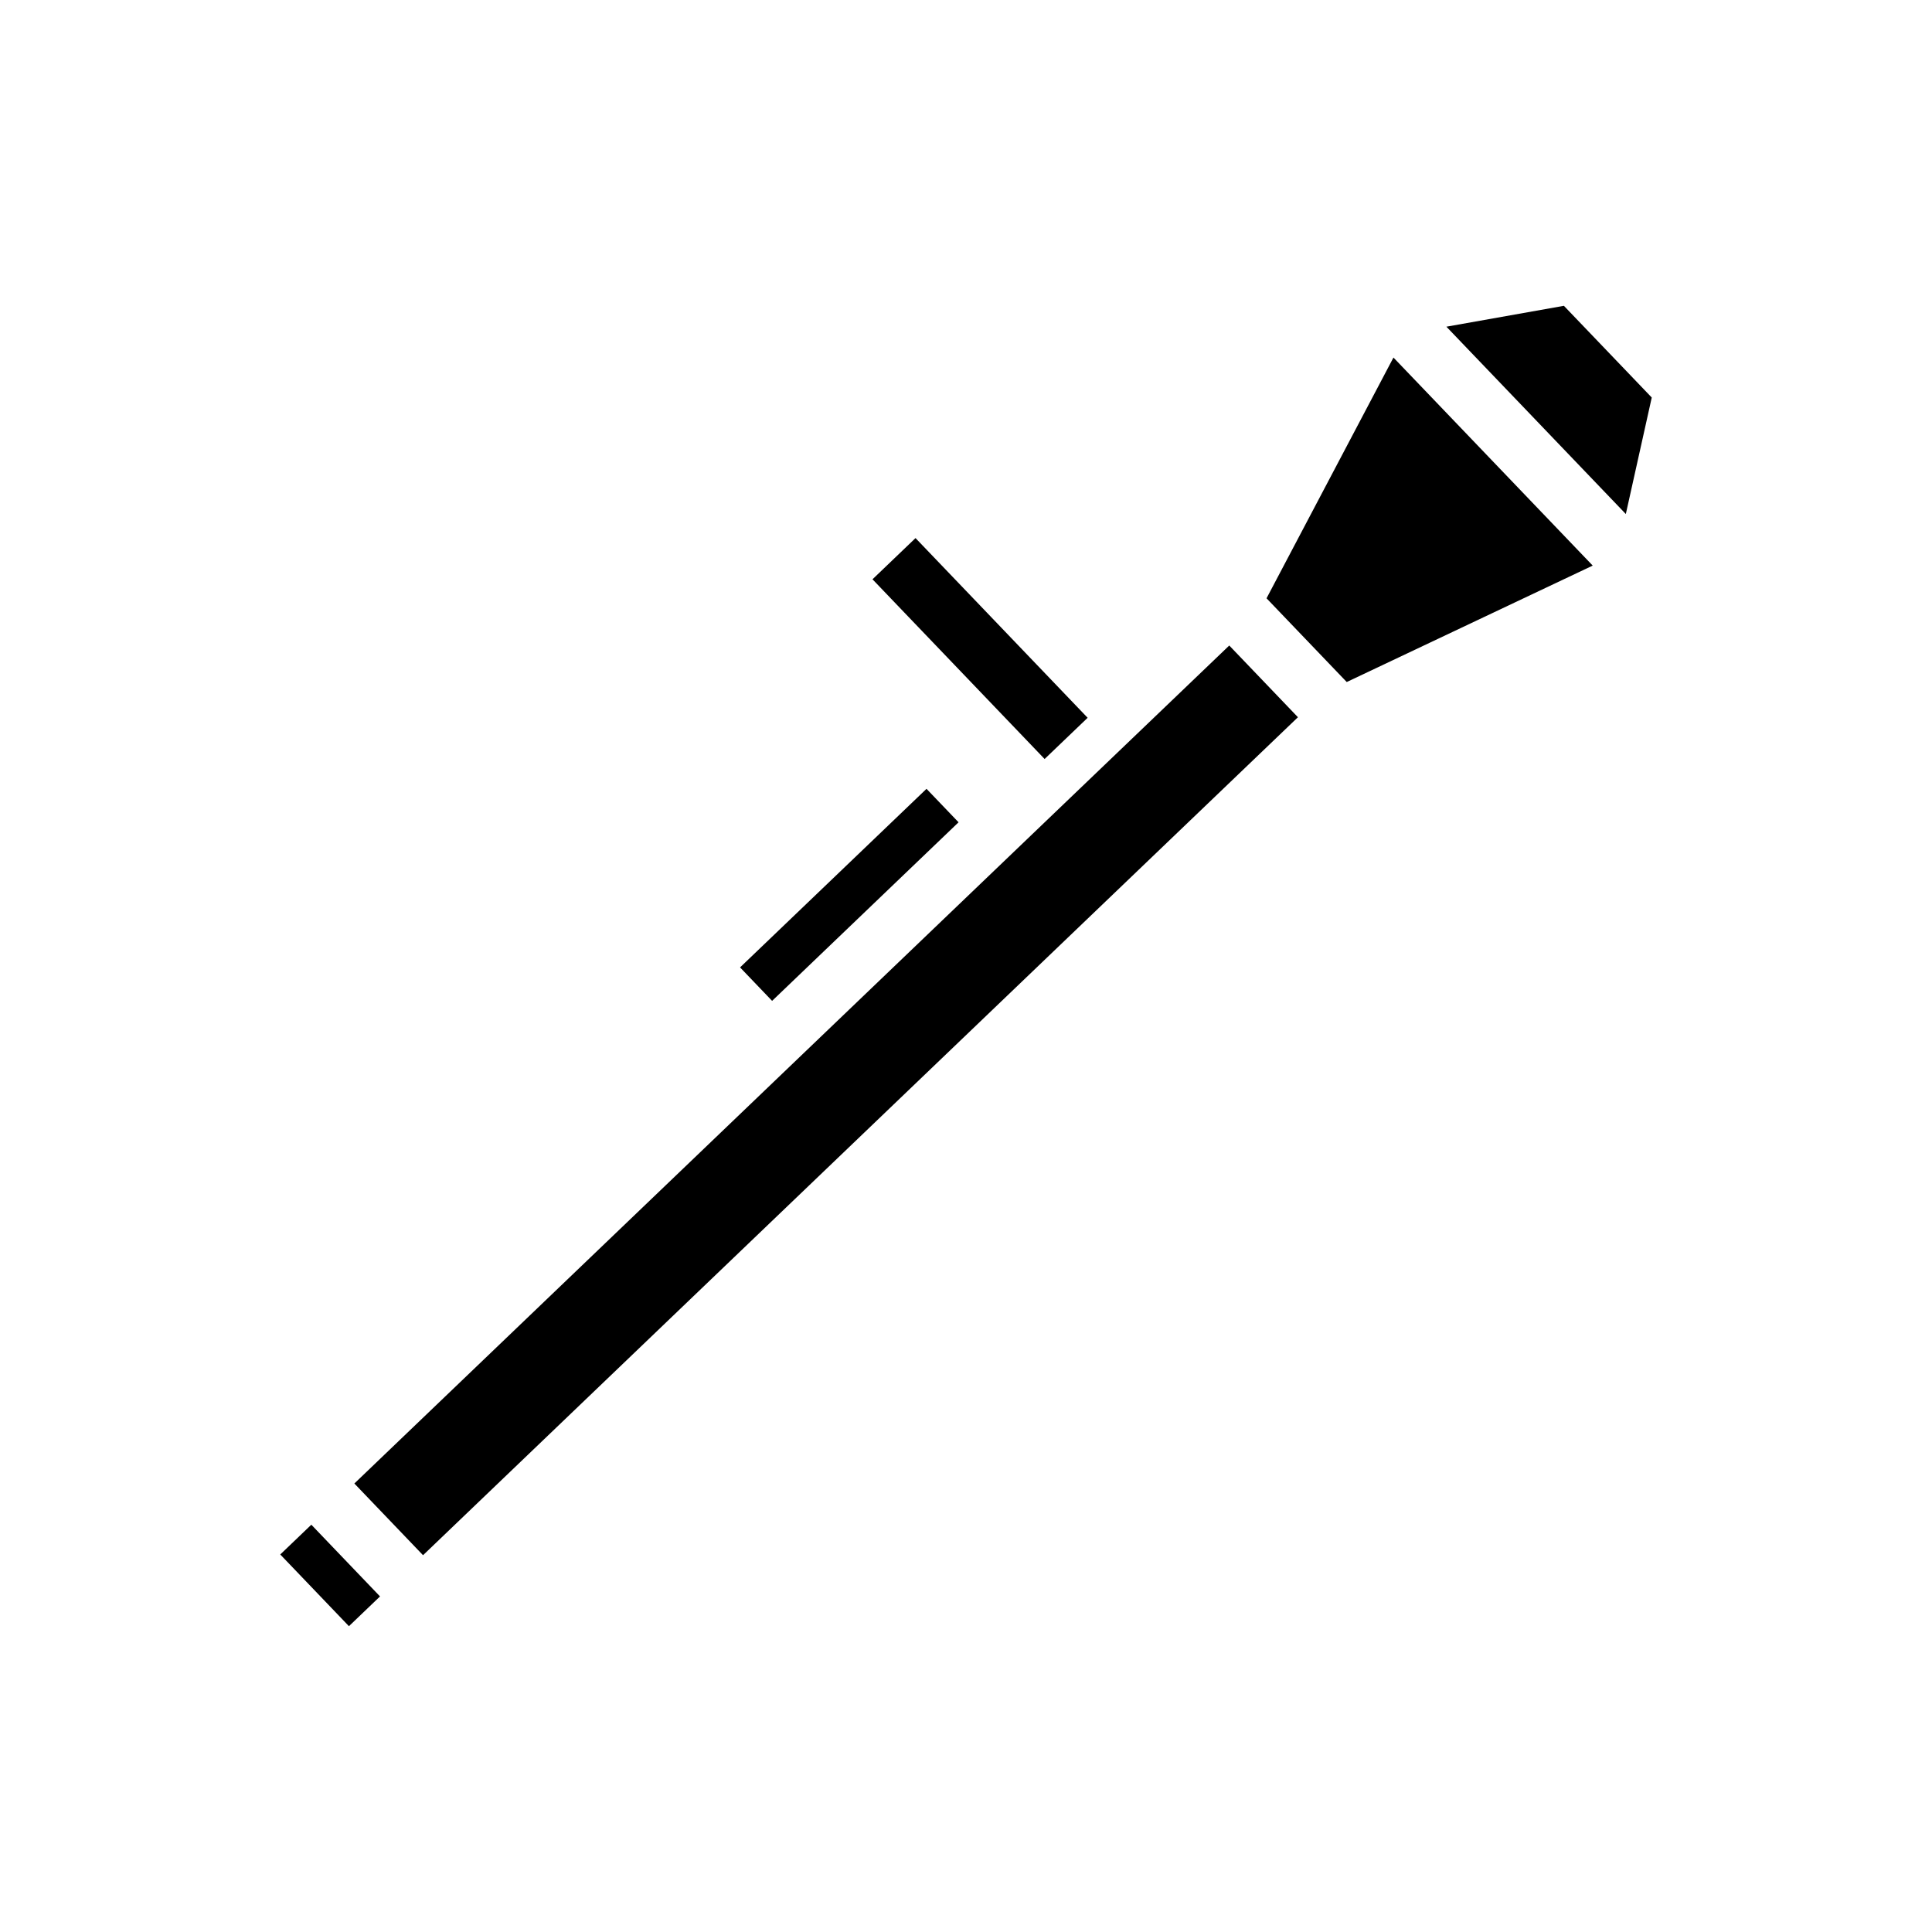 <svg xmlns="http://www.w3.org/2000/svg" width="100%" height="100%" viewBox="0 0 583.68 583.68"><path d="M263.592 175.012l51.998 54.29 13-12.45-52-54.29-12.998 12.45zM223.58 292.264l9.683 10.11 56.33-53.952-9.684-10.11-56.33 53.952zM420.98 108.02l-38.345 72.733 24.227 25.294 74.315-35.176-60.198-62.85z m15.994-9.322l54.207 56.595 7.832-35.195-26.54-27.708-35.498 6.308zM84.668 469.624l20.75 21.666 9.39-8.992-20.752-21.666-9.388 8.992z m22.388-21.442l20.75 21.665 264.318-253.164-20.75-21.666L107.055 448.182z" /></svg>